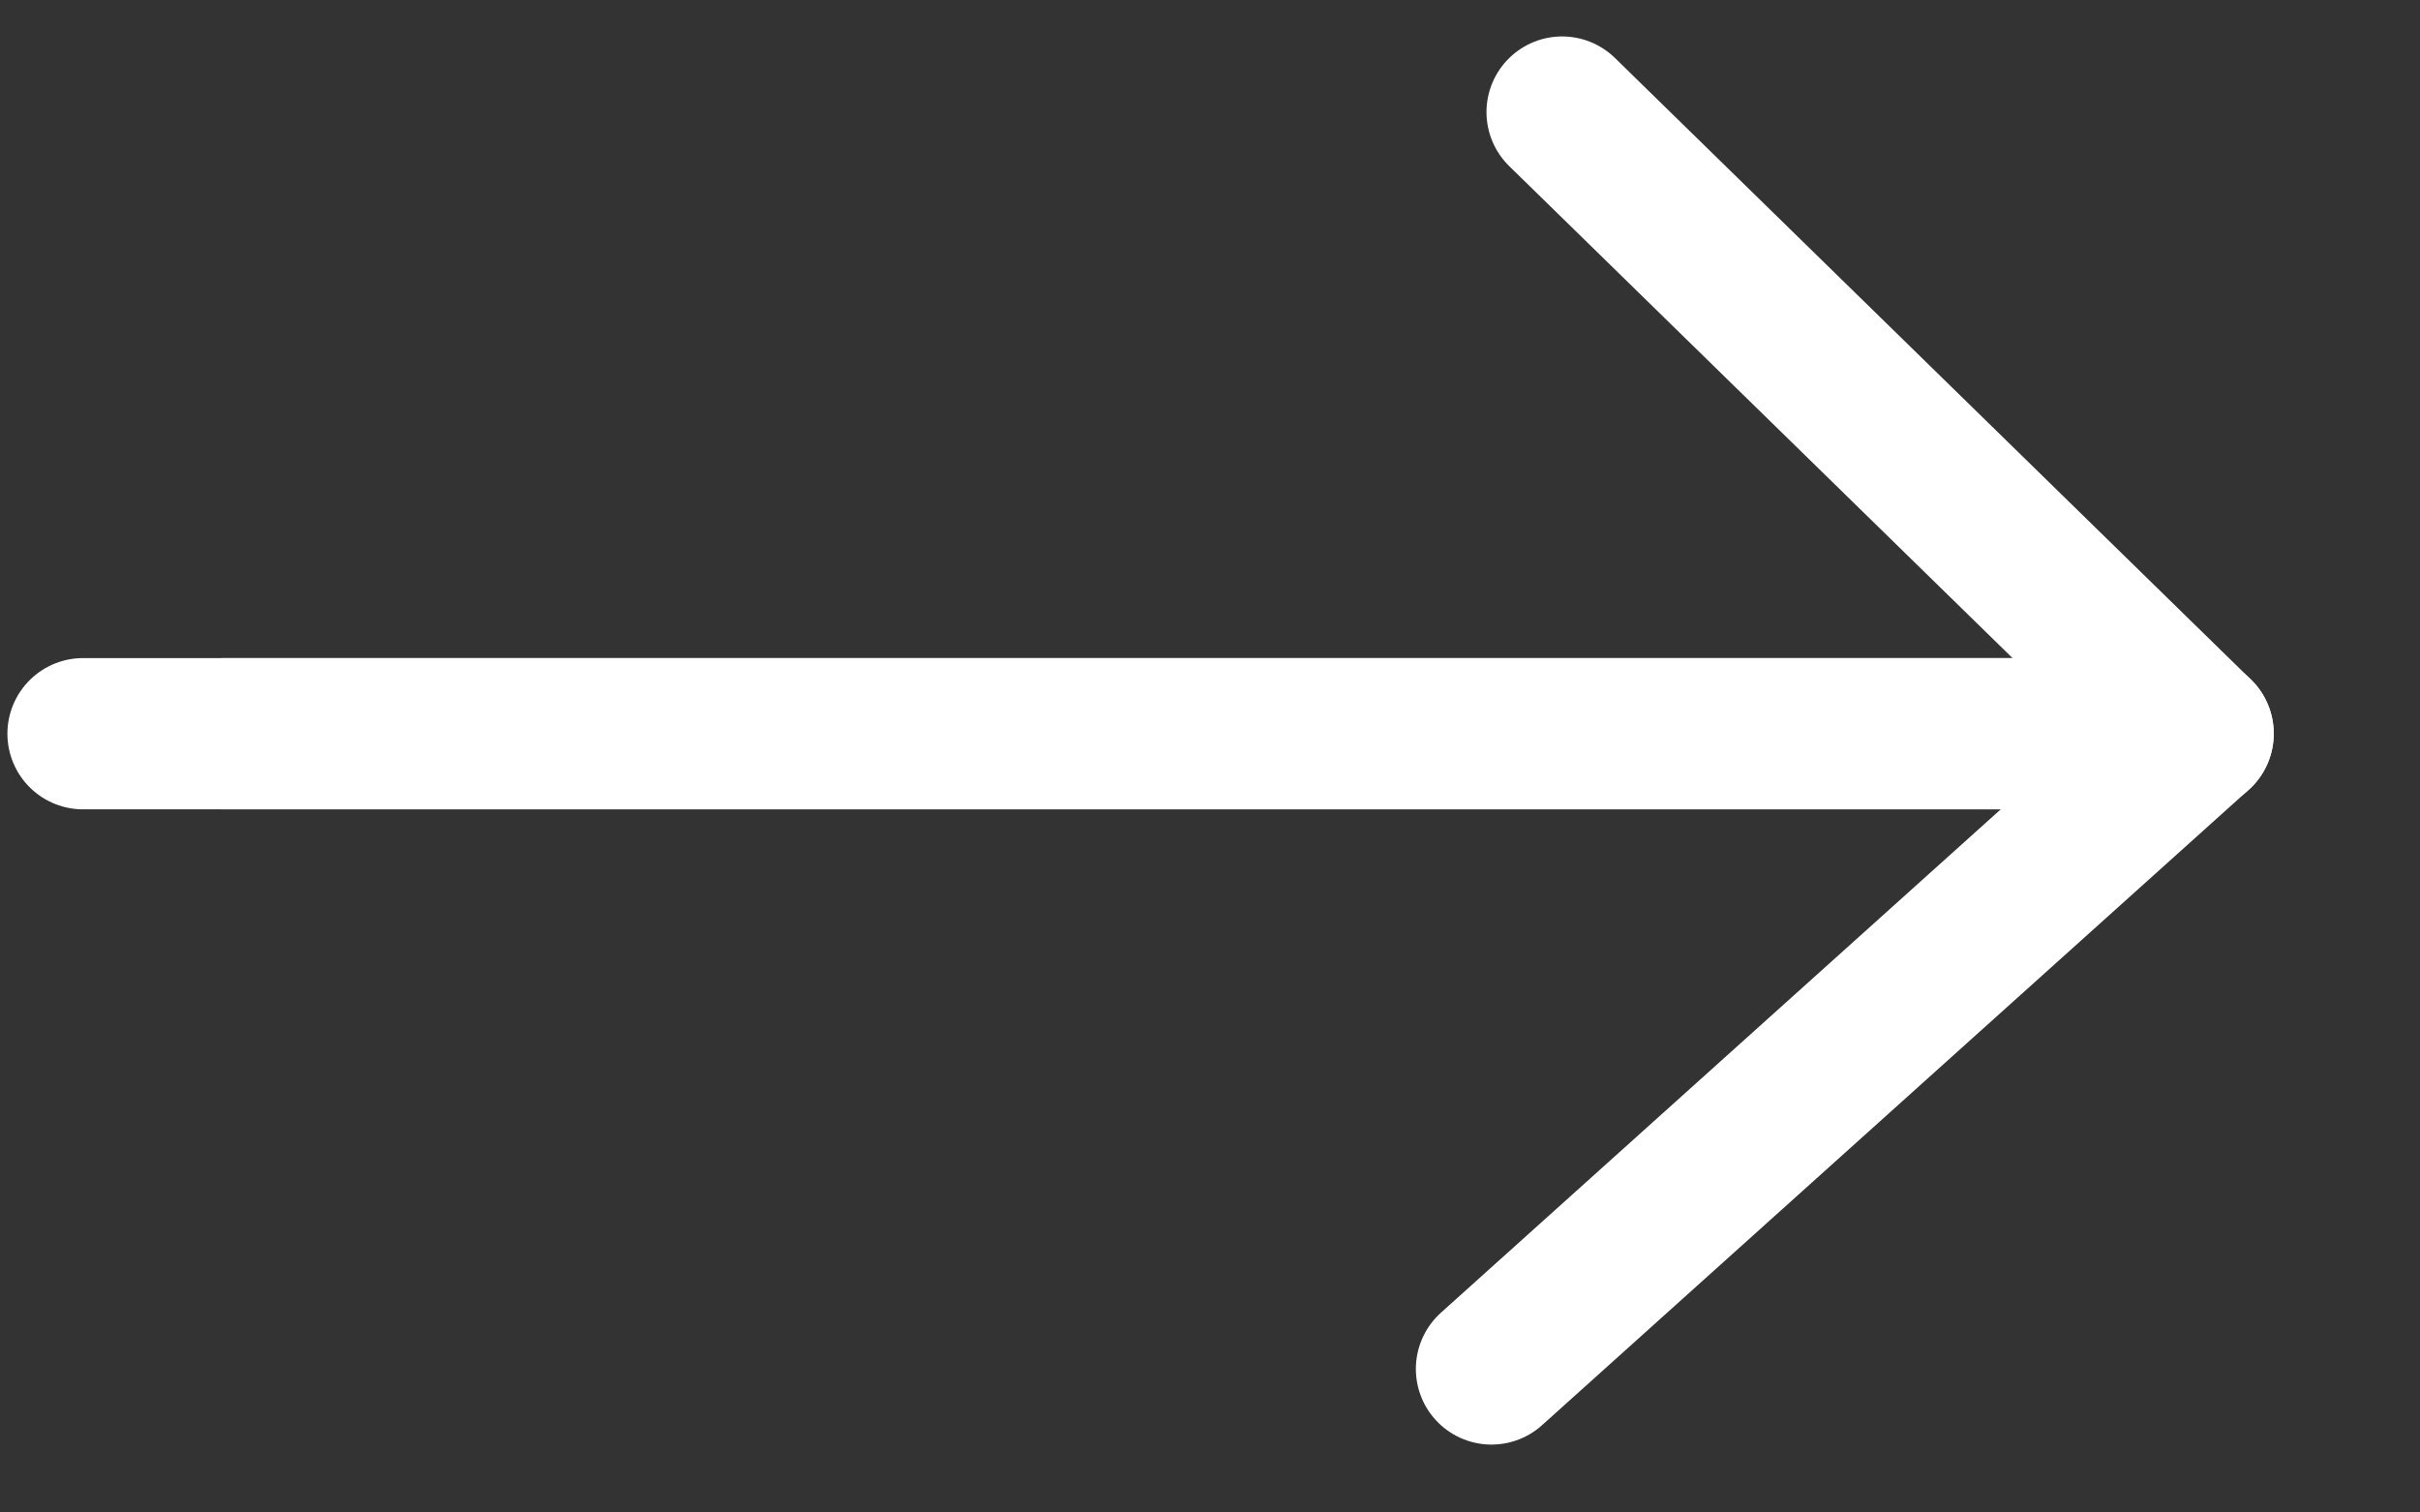 <svg width="16" height="10" viewBox="0 0 16 10" fill="none" xmlns="http://www.w3.org/2000/svg">
<rect x="0" y="0" width="16" height="10" fill="#333333" stroke="none"/>
<g id="arrow">
<line id="Line 12" x1="1.484" y1="4.851" x2="14.5" y2="4.851" stroke="white" stroke-linecap="round"/>
<path id="Line 15" d="M10.328 0.741L14.533 4.851" stroke="white" stroke-linecap="round"/>
<path id="Line 17" d="M9.861 9.051L14.533 4.85" stroke="white" stroke-linecap="round"/>
<line id="Line 16" x1="0.5" y1="-0.5" x2="13.516" y2="-0.5" transform="matrix(1 0 0 -1 0.049 4.351)" stroke="white" stroke-linecap="round"/>
</g>
</svg>
